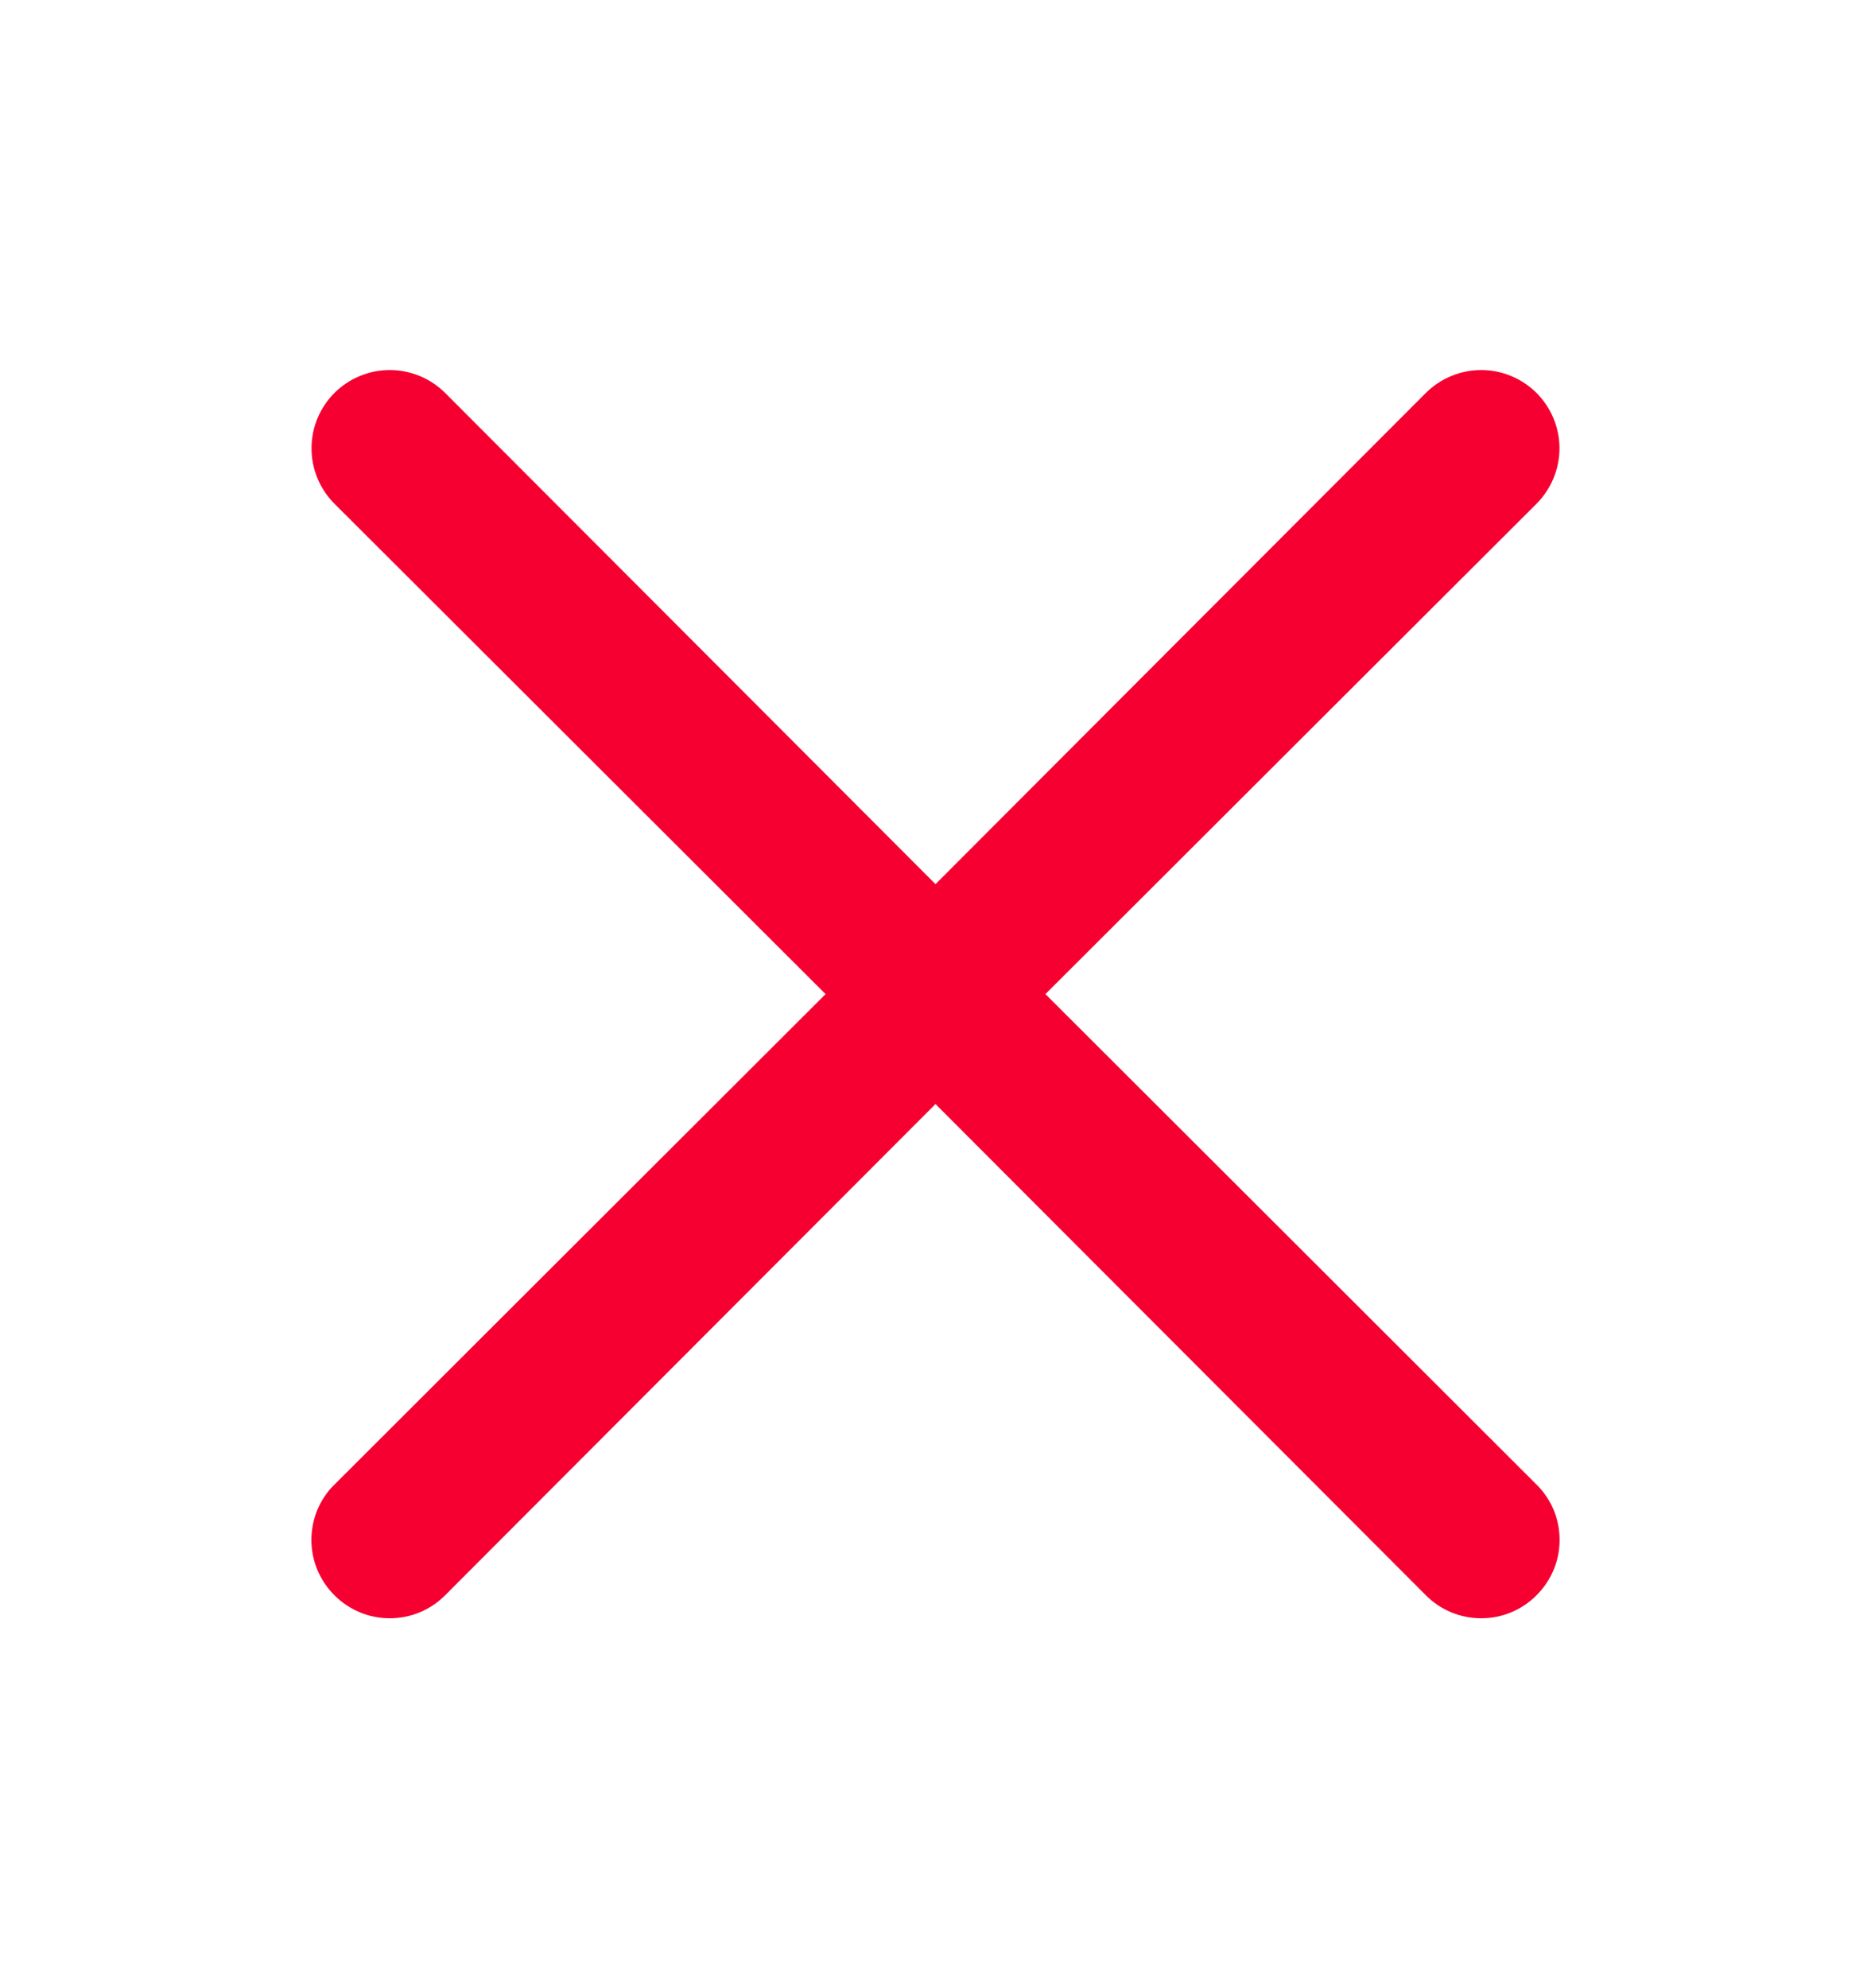 <svg width="16" height="17" viewBox="0 0 16 17" fill="none" xmlns="http://www.w3.org/2000/svg">
<g id="Swap me">
<path id="Vector" d="M8.94 8.5L13.14 4.307C13.265 4.181 13.336 4.011 13.336 3.833C13.336 3.656 13.265 3.486 13.14 3.36C13.014 3.235 12.844 3.164 12.667 3.164C12.489 3.164 12.319 3.235 12.193 3.36L8 7.56L3.807 3.36C3.681 3.235 3.511 3.164 3.333 3.164C3.156 3.164 2.985 3.235 2.86 3.36C2.734 3.486 2.664 3.656 2.664 3.833C2.664 4.011 2.734 4.181 2.86 4.307L7.06 8.5L2.86 12.694C2.797 12.755 2.748 12.829 2.714 12.91C2.68 12.992 2.663 13.079 2.663 13.167C2.663 13.255 2.68 13.342 2.714 13.423C2.748 13.504 2.797 13.578 2.86 13.64C2.922 13.703 2.996 13.752 3.077 13.786C3.158 13.82 3.245 13.837 3.333 13.837C3.421 13.837 3.508 13.82 3.59 13.786C3.671 13.752 3.745 13.703 3.807 13.64L8 9.44L12.193 13.64C12.255 13.703 12.329 13.752 12.41 13.786C12.491 13.82 12.579 13.837 12.667 13.837C12.755 13.837 12.842 13.82 12.923 13.786C13.004 13.752 13.078 13.703 13.14 13.64C13.202 13.578 13.252 13.504 13.286 13.423C13.32 13.342 13.337 13.255 13.337 13.167C13.337 13.079 13.32 12.992 13.286 12.91C13.252 12.829 13.202 12.755 13.14 12.694L8.94 8.5Z" fill="#F50031"/>
</g>
</svg>
